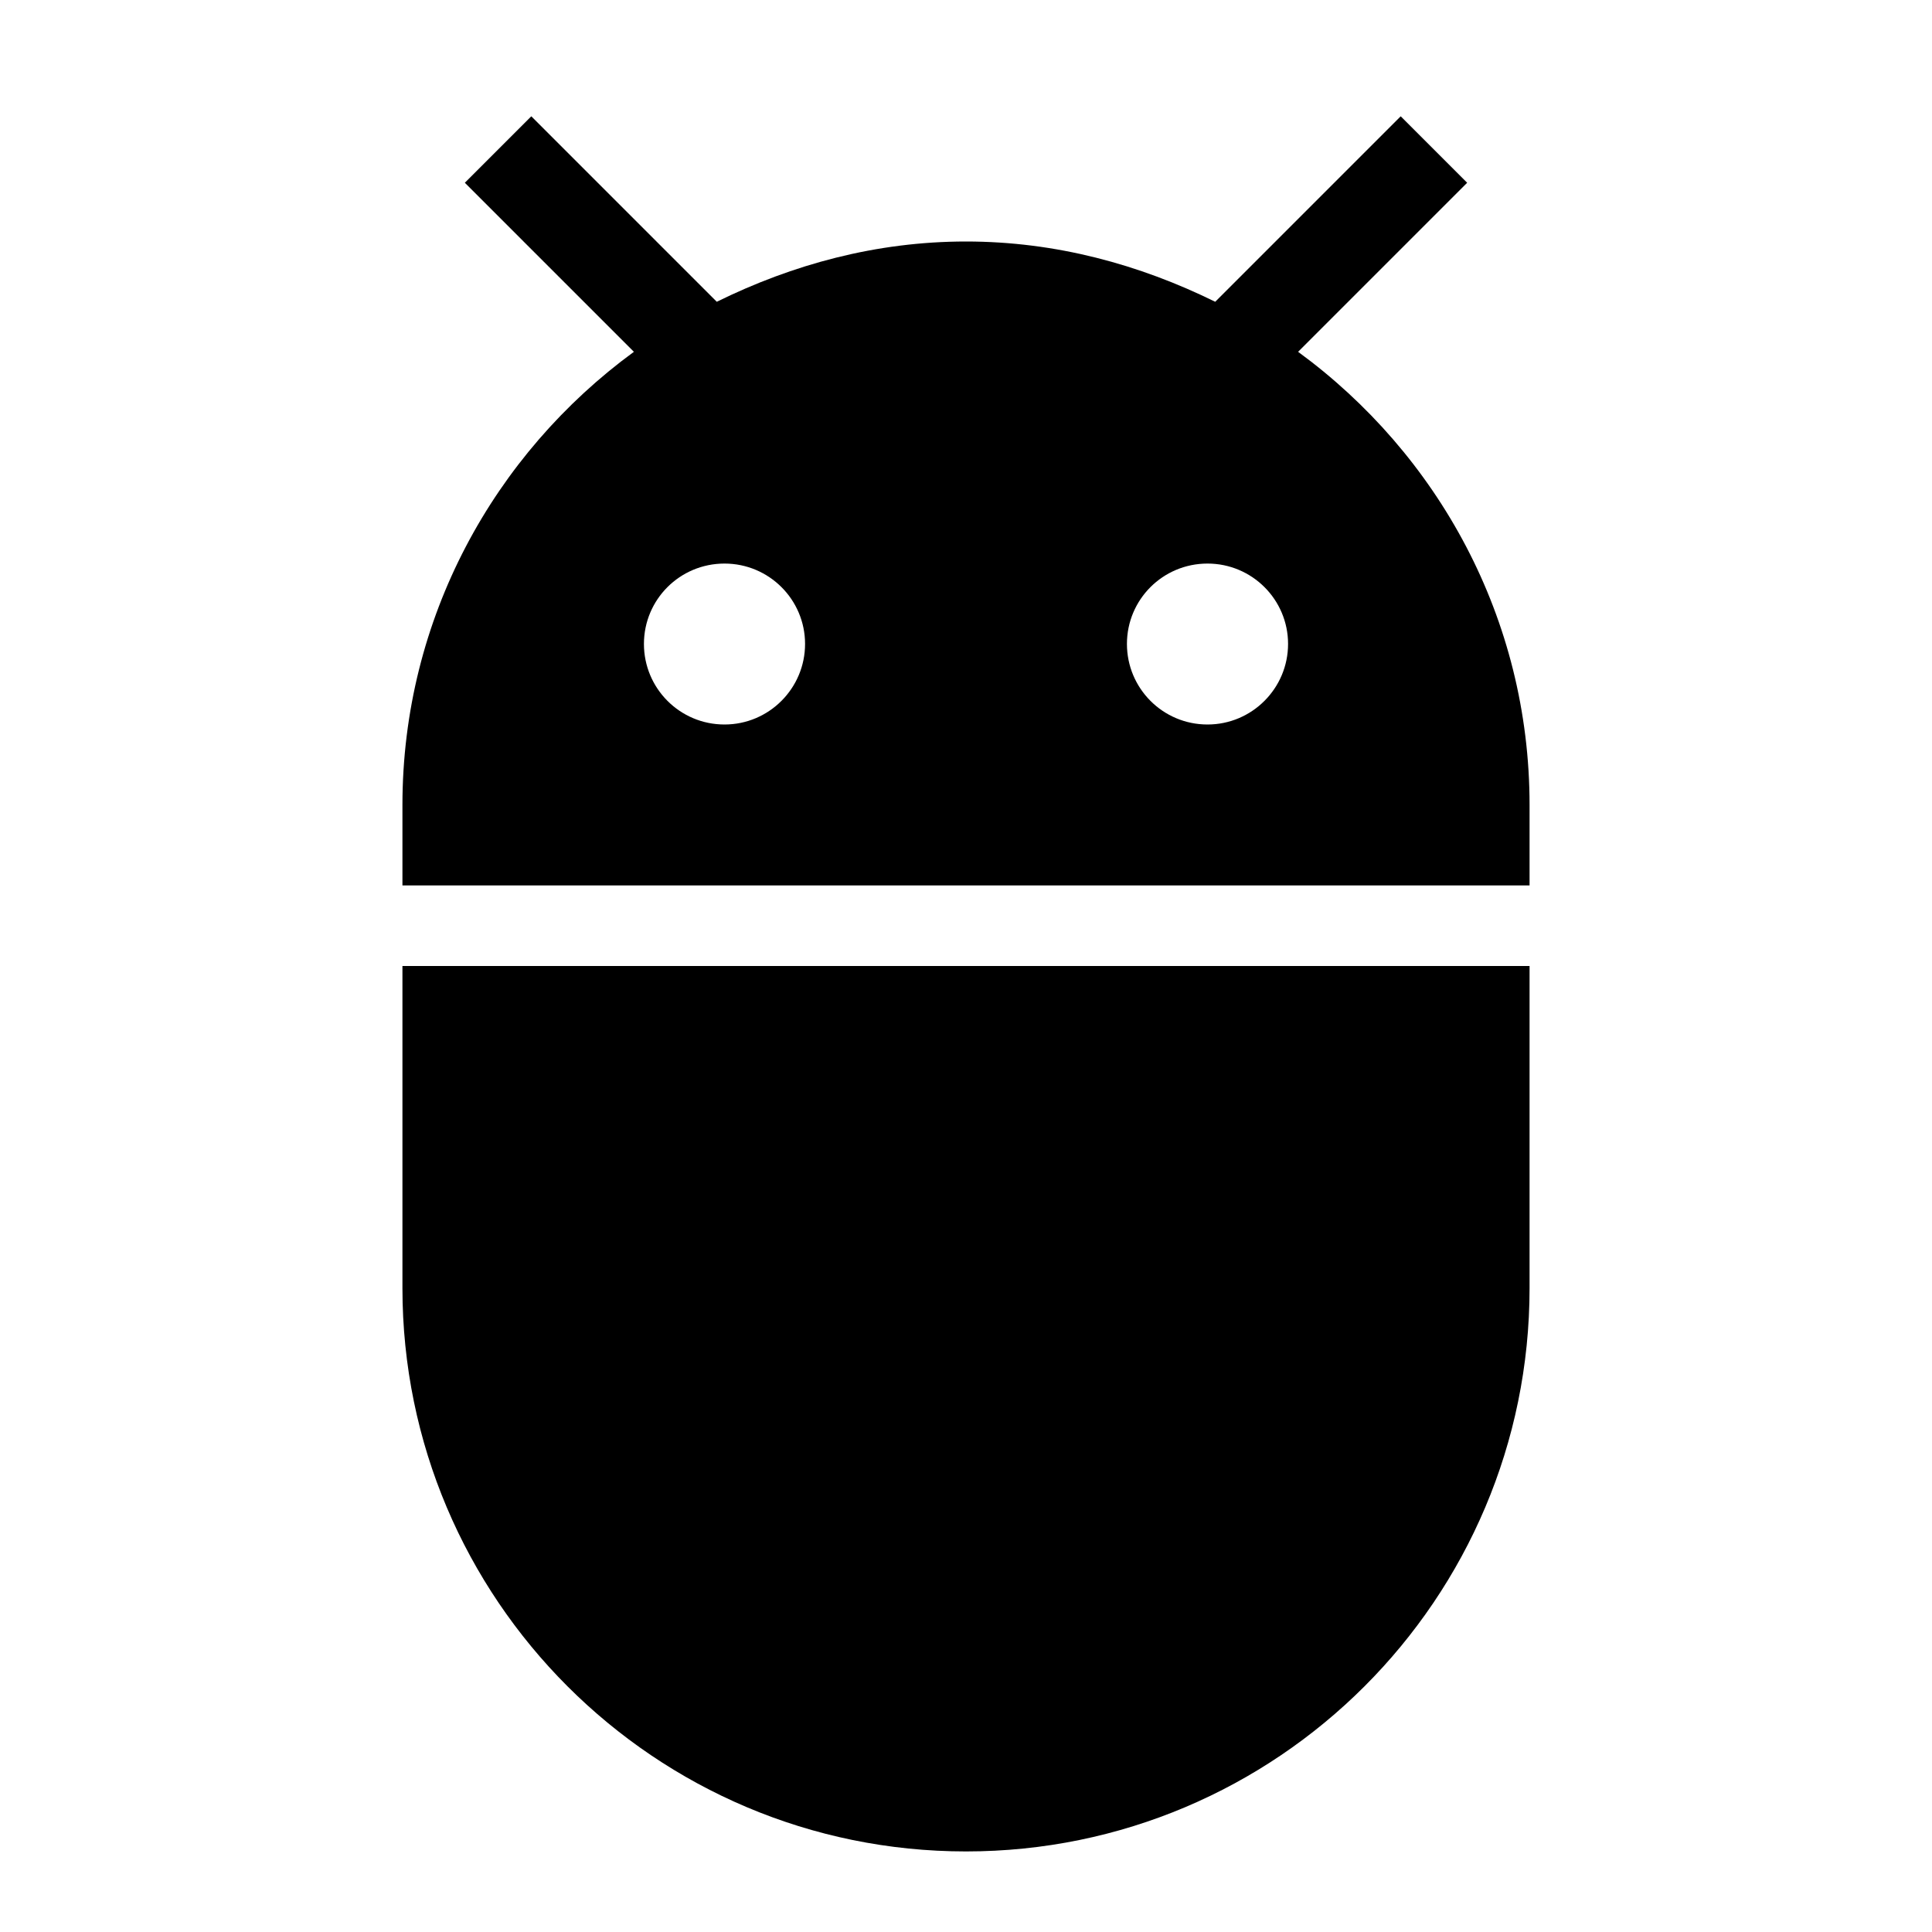 <svg height="1000" width="1000.0" xmlns="http://www.w3.org/2000/svg"><path d="m208.3 666.7c0 161 130.7 291.6 291.7 291.6s291.7-130.6 291.7-291.6v-166.7h-583.4v166.7z m463.6-484.6l87.5-87.5-34.4-34.4-96 96c-39.2-19.3-82.5-31.2-129-31.2s-89.8 11.9-129 31.2l-96-96-34.4 34.4 87.5 87.5c-72.3 52.9-119.8 137.9-119.8 234.6v41.6h583.4v-41.6c0-96.7-47.5-181.7-119.8-234.6z m-296.9 192.9c-23.1 0-41.7-18.7-41.7-41.7s18.6-41.6 41.7-41.6c23.1 0 41.7 18.7 41.7 41.6s-18.6 41.7-41.7 41.7z m250 0c-23.1 0-41.7-18.7-41.7-41.7s18.6-41.6 41.7-41.6c23.1 0 41.7 18.7 41.7 41.6s-18.6 41.7-41.7 41.7z" /></svg>